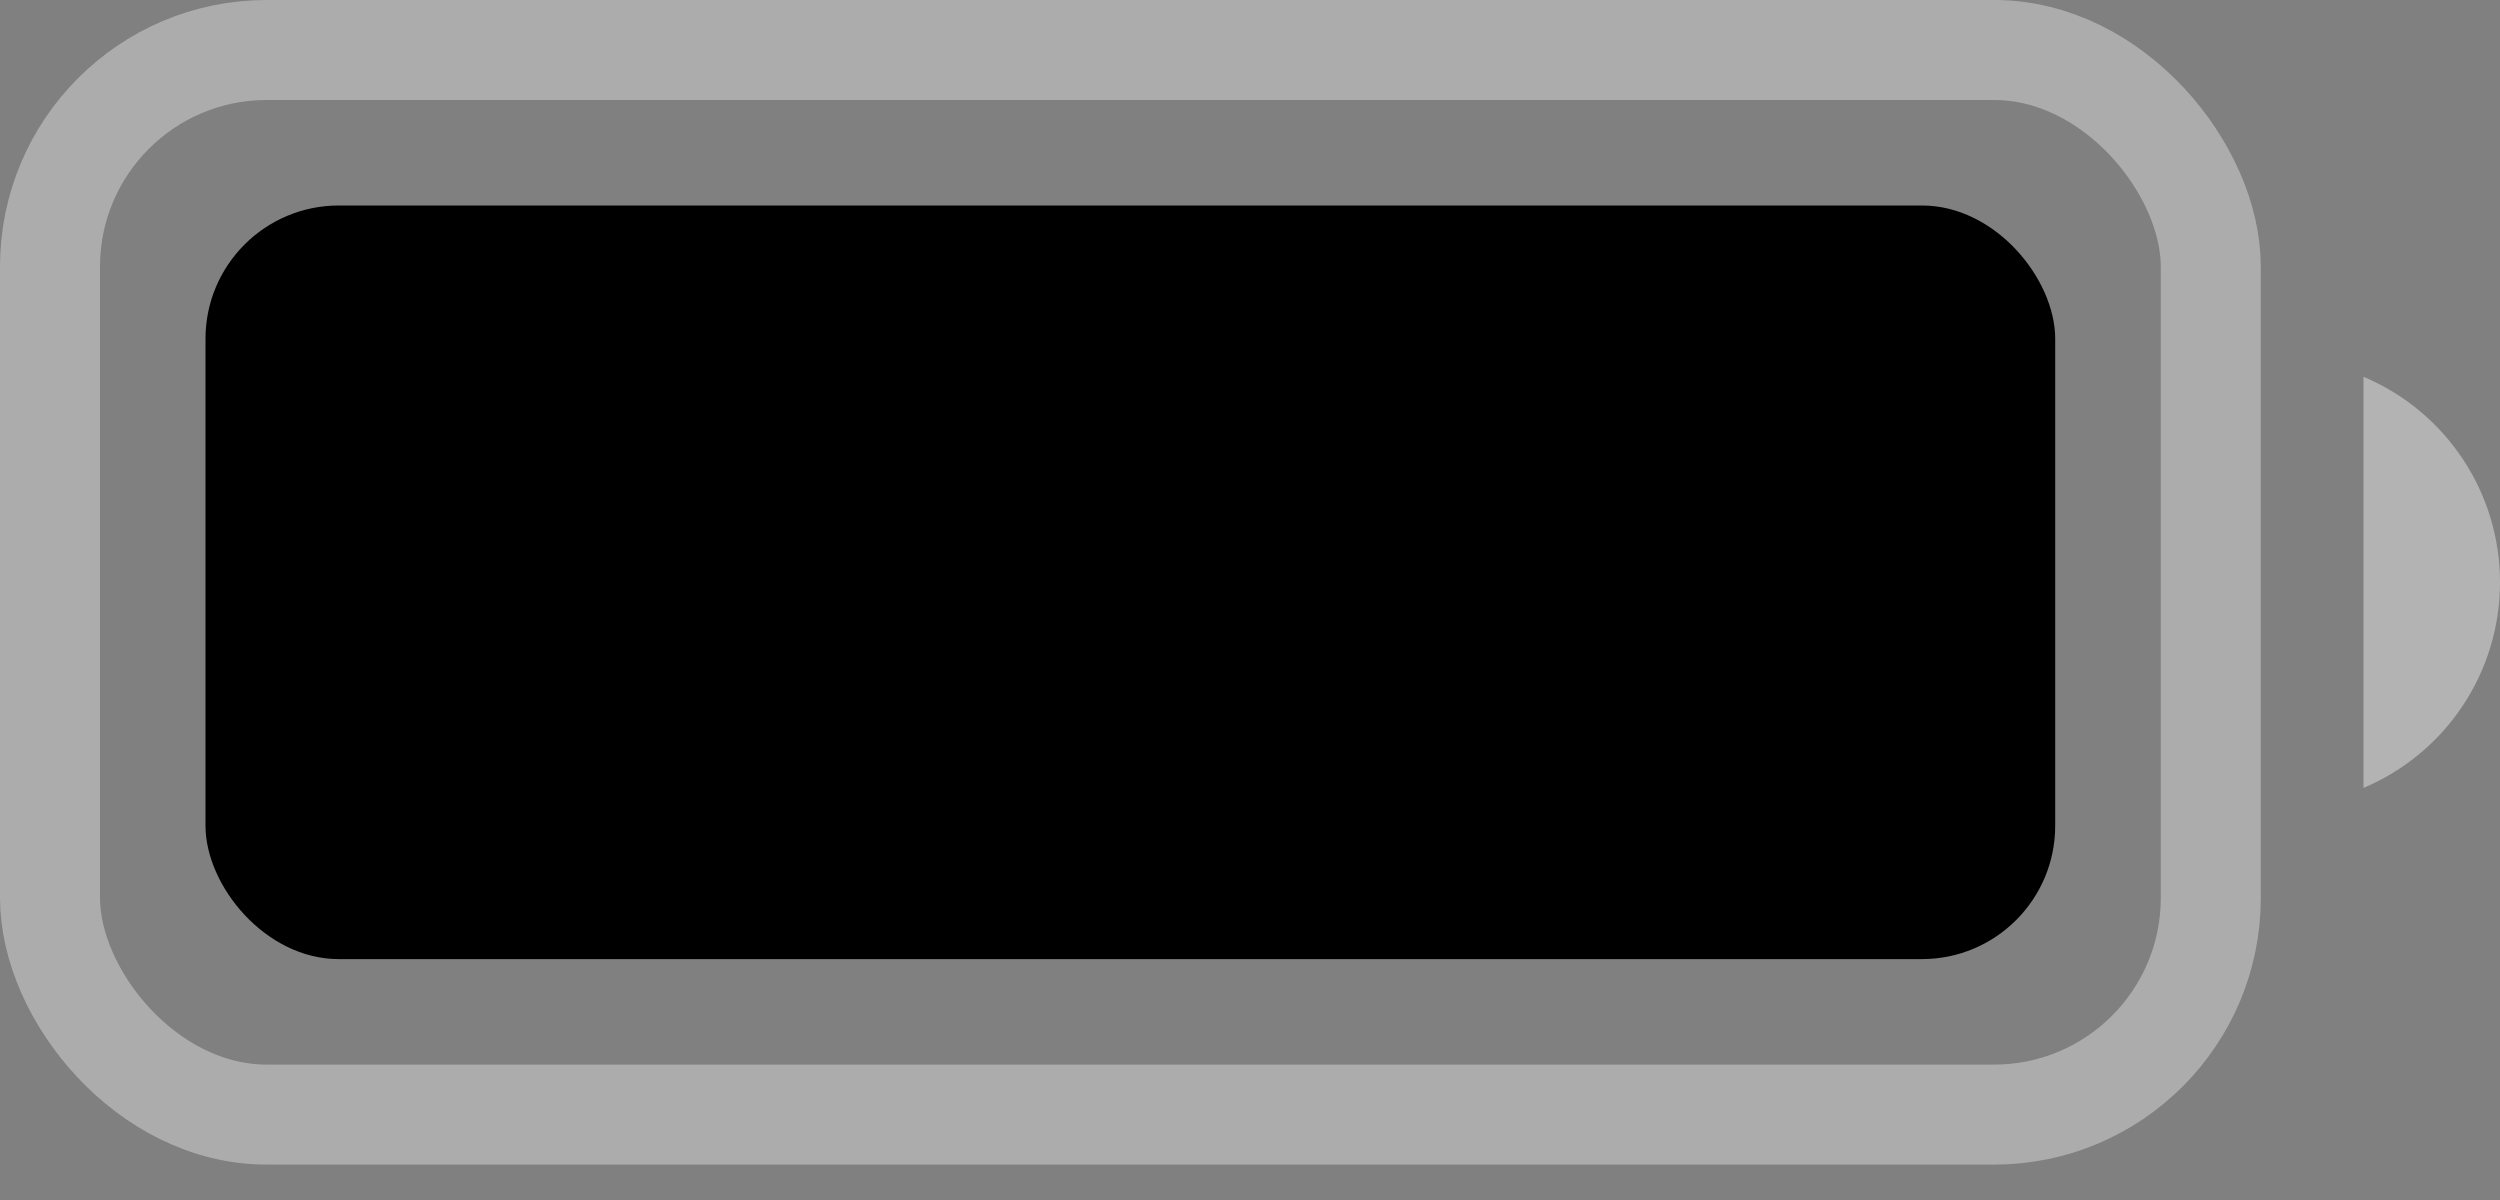 <svg width="25" height="12" viewBox="0 0 25 12" fill="none" xmlns="http://www.w3.org/2000/svg">
<rect x="0" y="0" width="25" height="12" fill="#808080" stroke="none"/>
<rect opacity="0.35" x="0.5" y="0.5" width="21.608" height="10.646" rx="2.167" stroke="white"/>
<path opacity="0.4" d="M23.635 3.768V7.879C24.462 7.53 25 6.721 25 5.823C25 4.926 24.462 4.116 23.635 3.768Z" fill="white"/>
<rect x="2.055" y="2.055" width="18.497" height="7.536" rx="1.333" fill="Black"/>
</svg>
